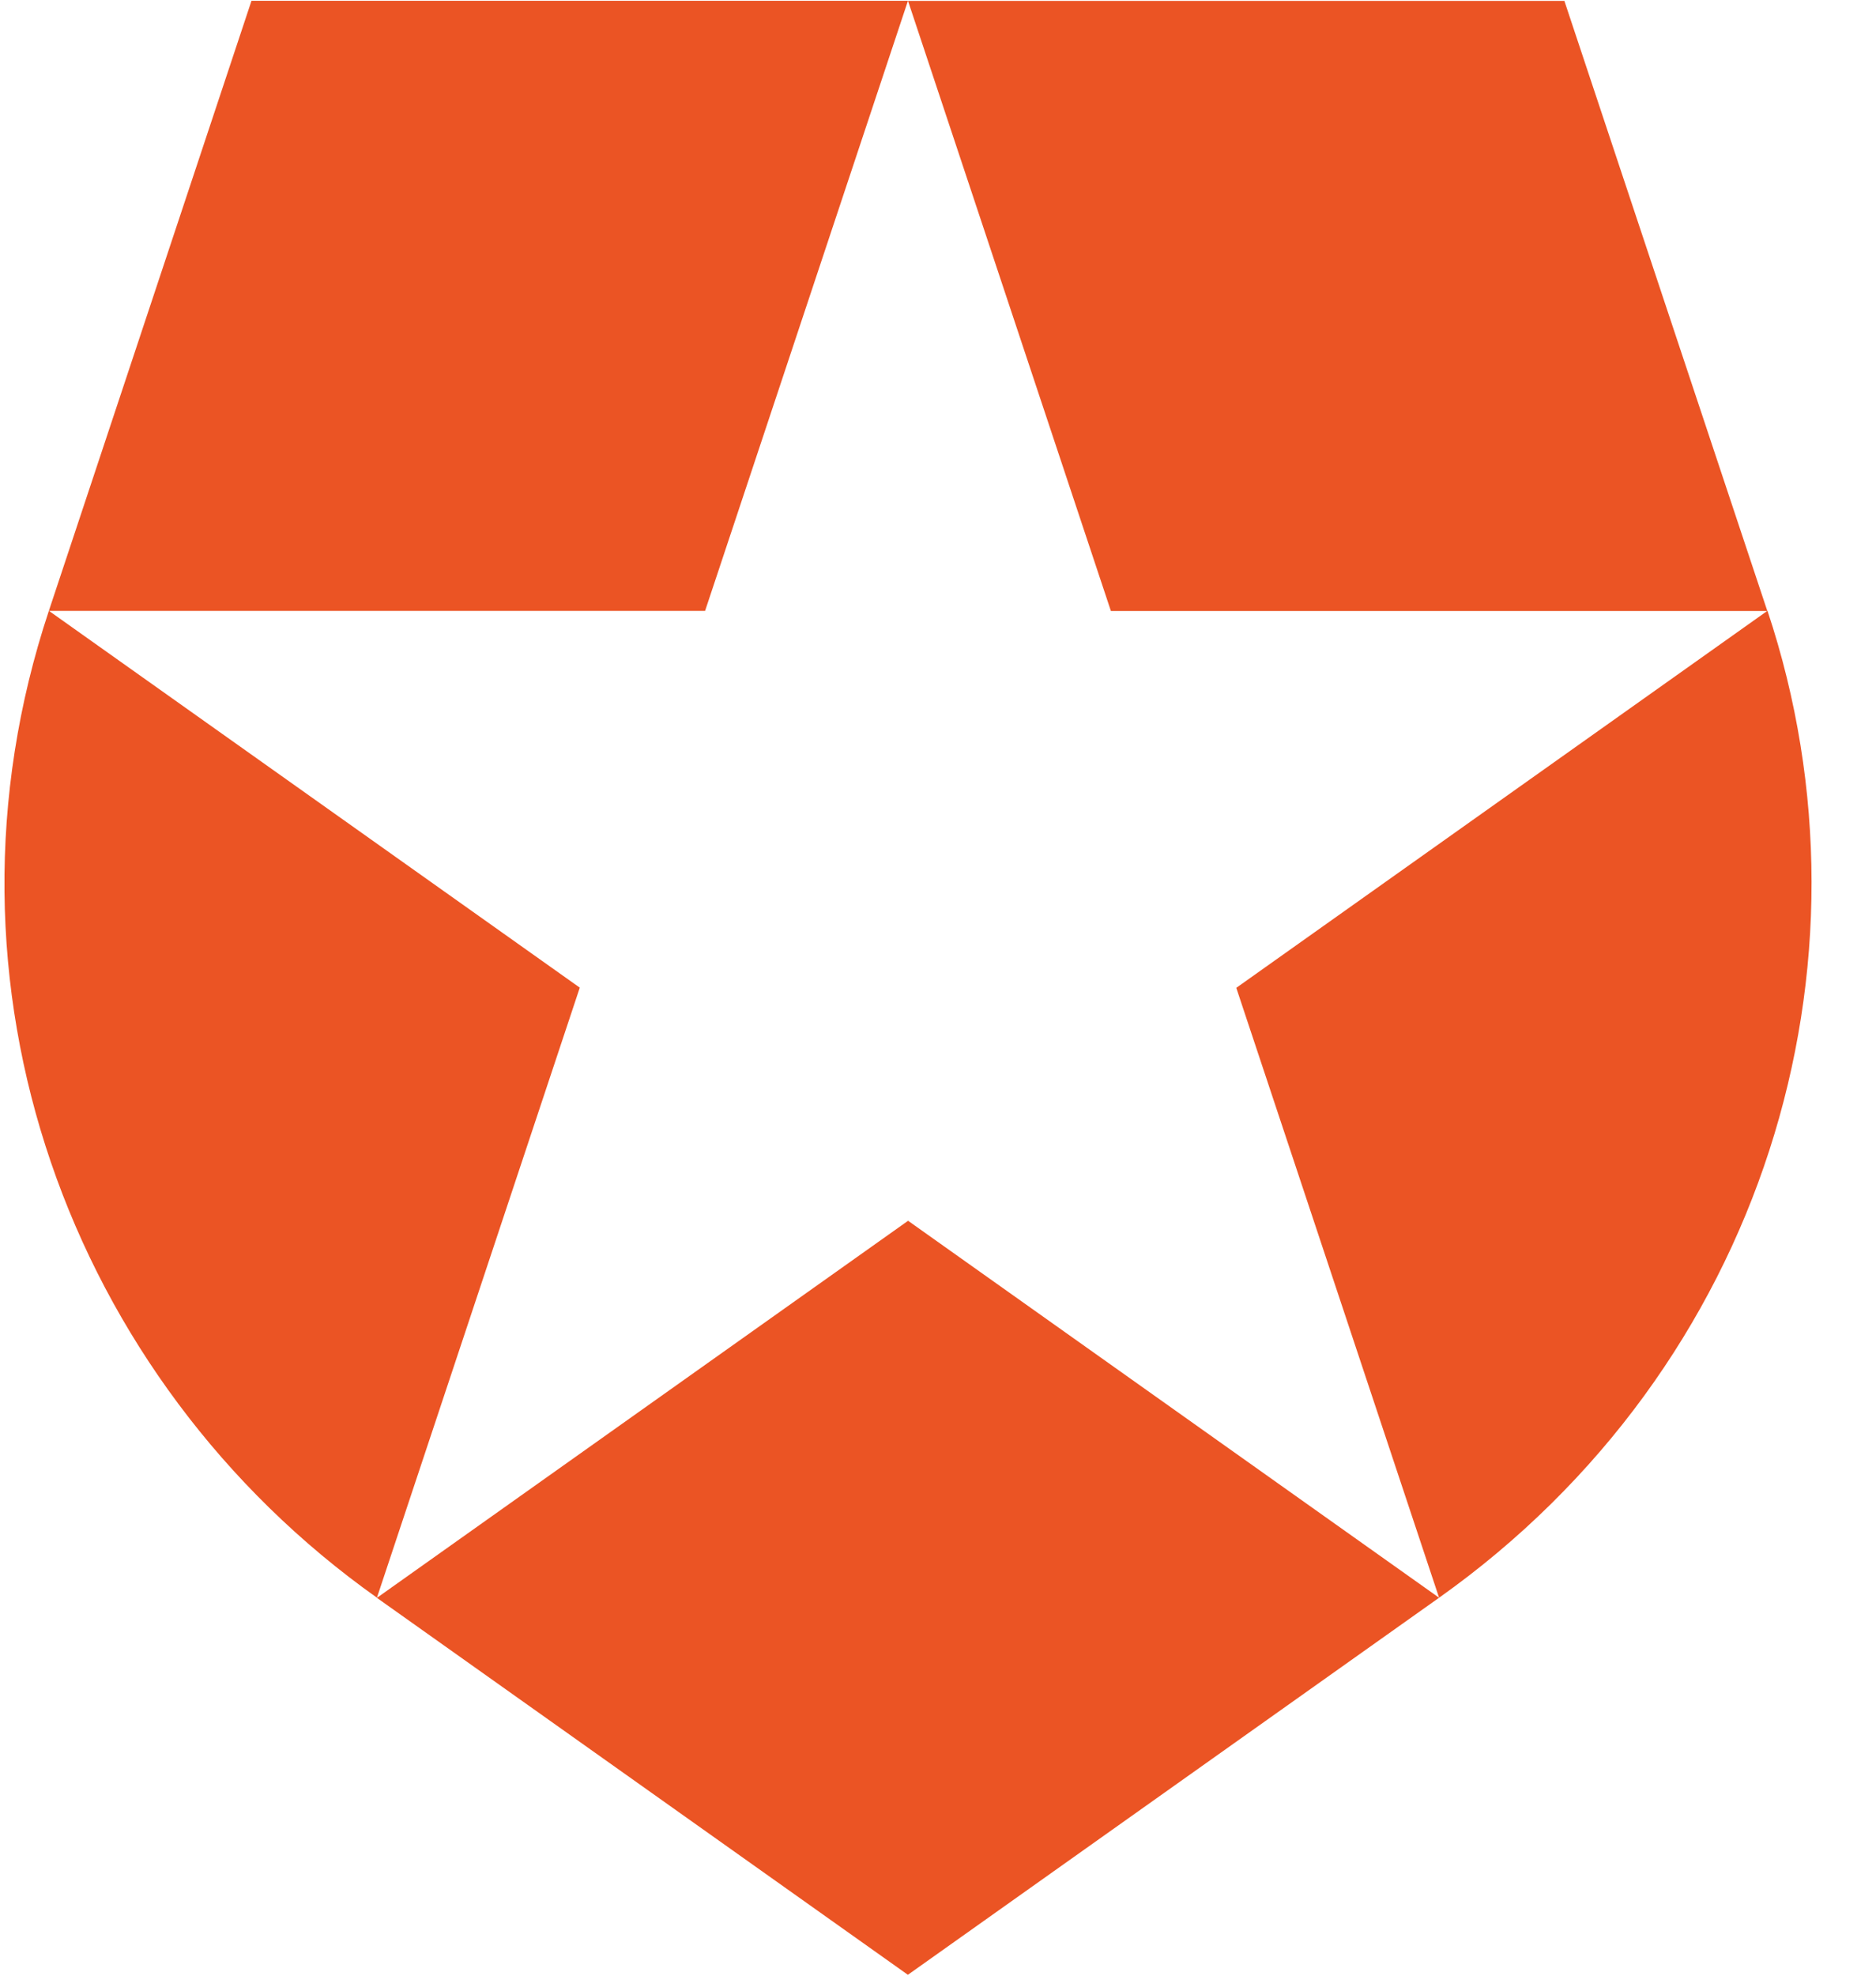 <svg height="20" viewBox="0 0 19 20" width="19" xmlns="http://www.w3.org/2000/svg"><path d="m14.575 16.174-2.054-6.174 5.377-3.815h-6.647l-2.054-6.174-.001-.002h6.648l2.055 6.175 0-0.0.002-.001c1.193 3.582-.036 7.657-3.326 9.991zm-10.756 0-.002.001 5.378 3.816 5.38-3.817-5.378-3.816zm-3.324-9.991c-1.256 3.776.202 7.778 3.323 9.991l0-.002 2.054-6.174-5.376-3.814h6.645l2.054-6.174 0-.002h-6.648z" fill="#eb5424" fill-rule="evenodd"/></svg>